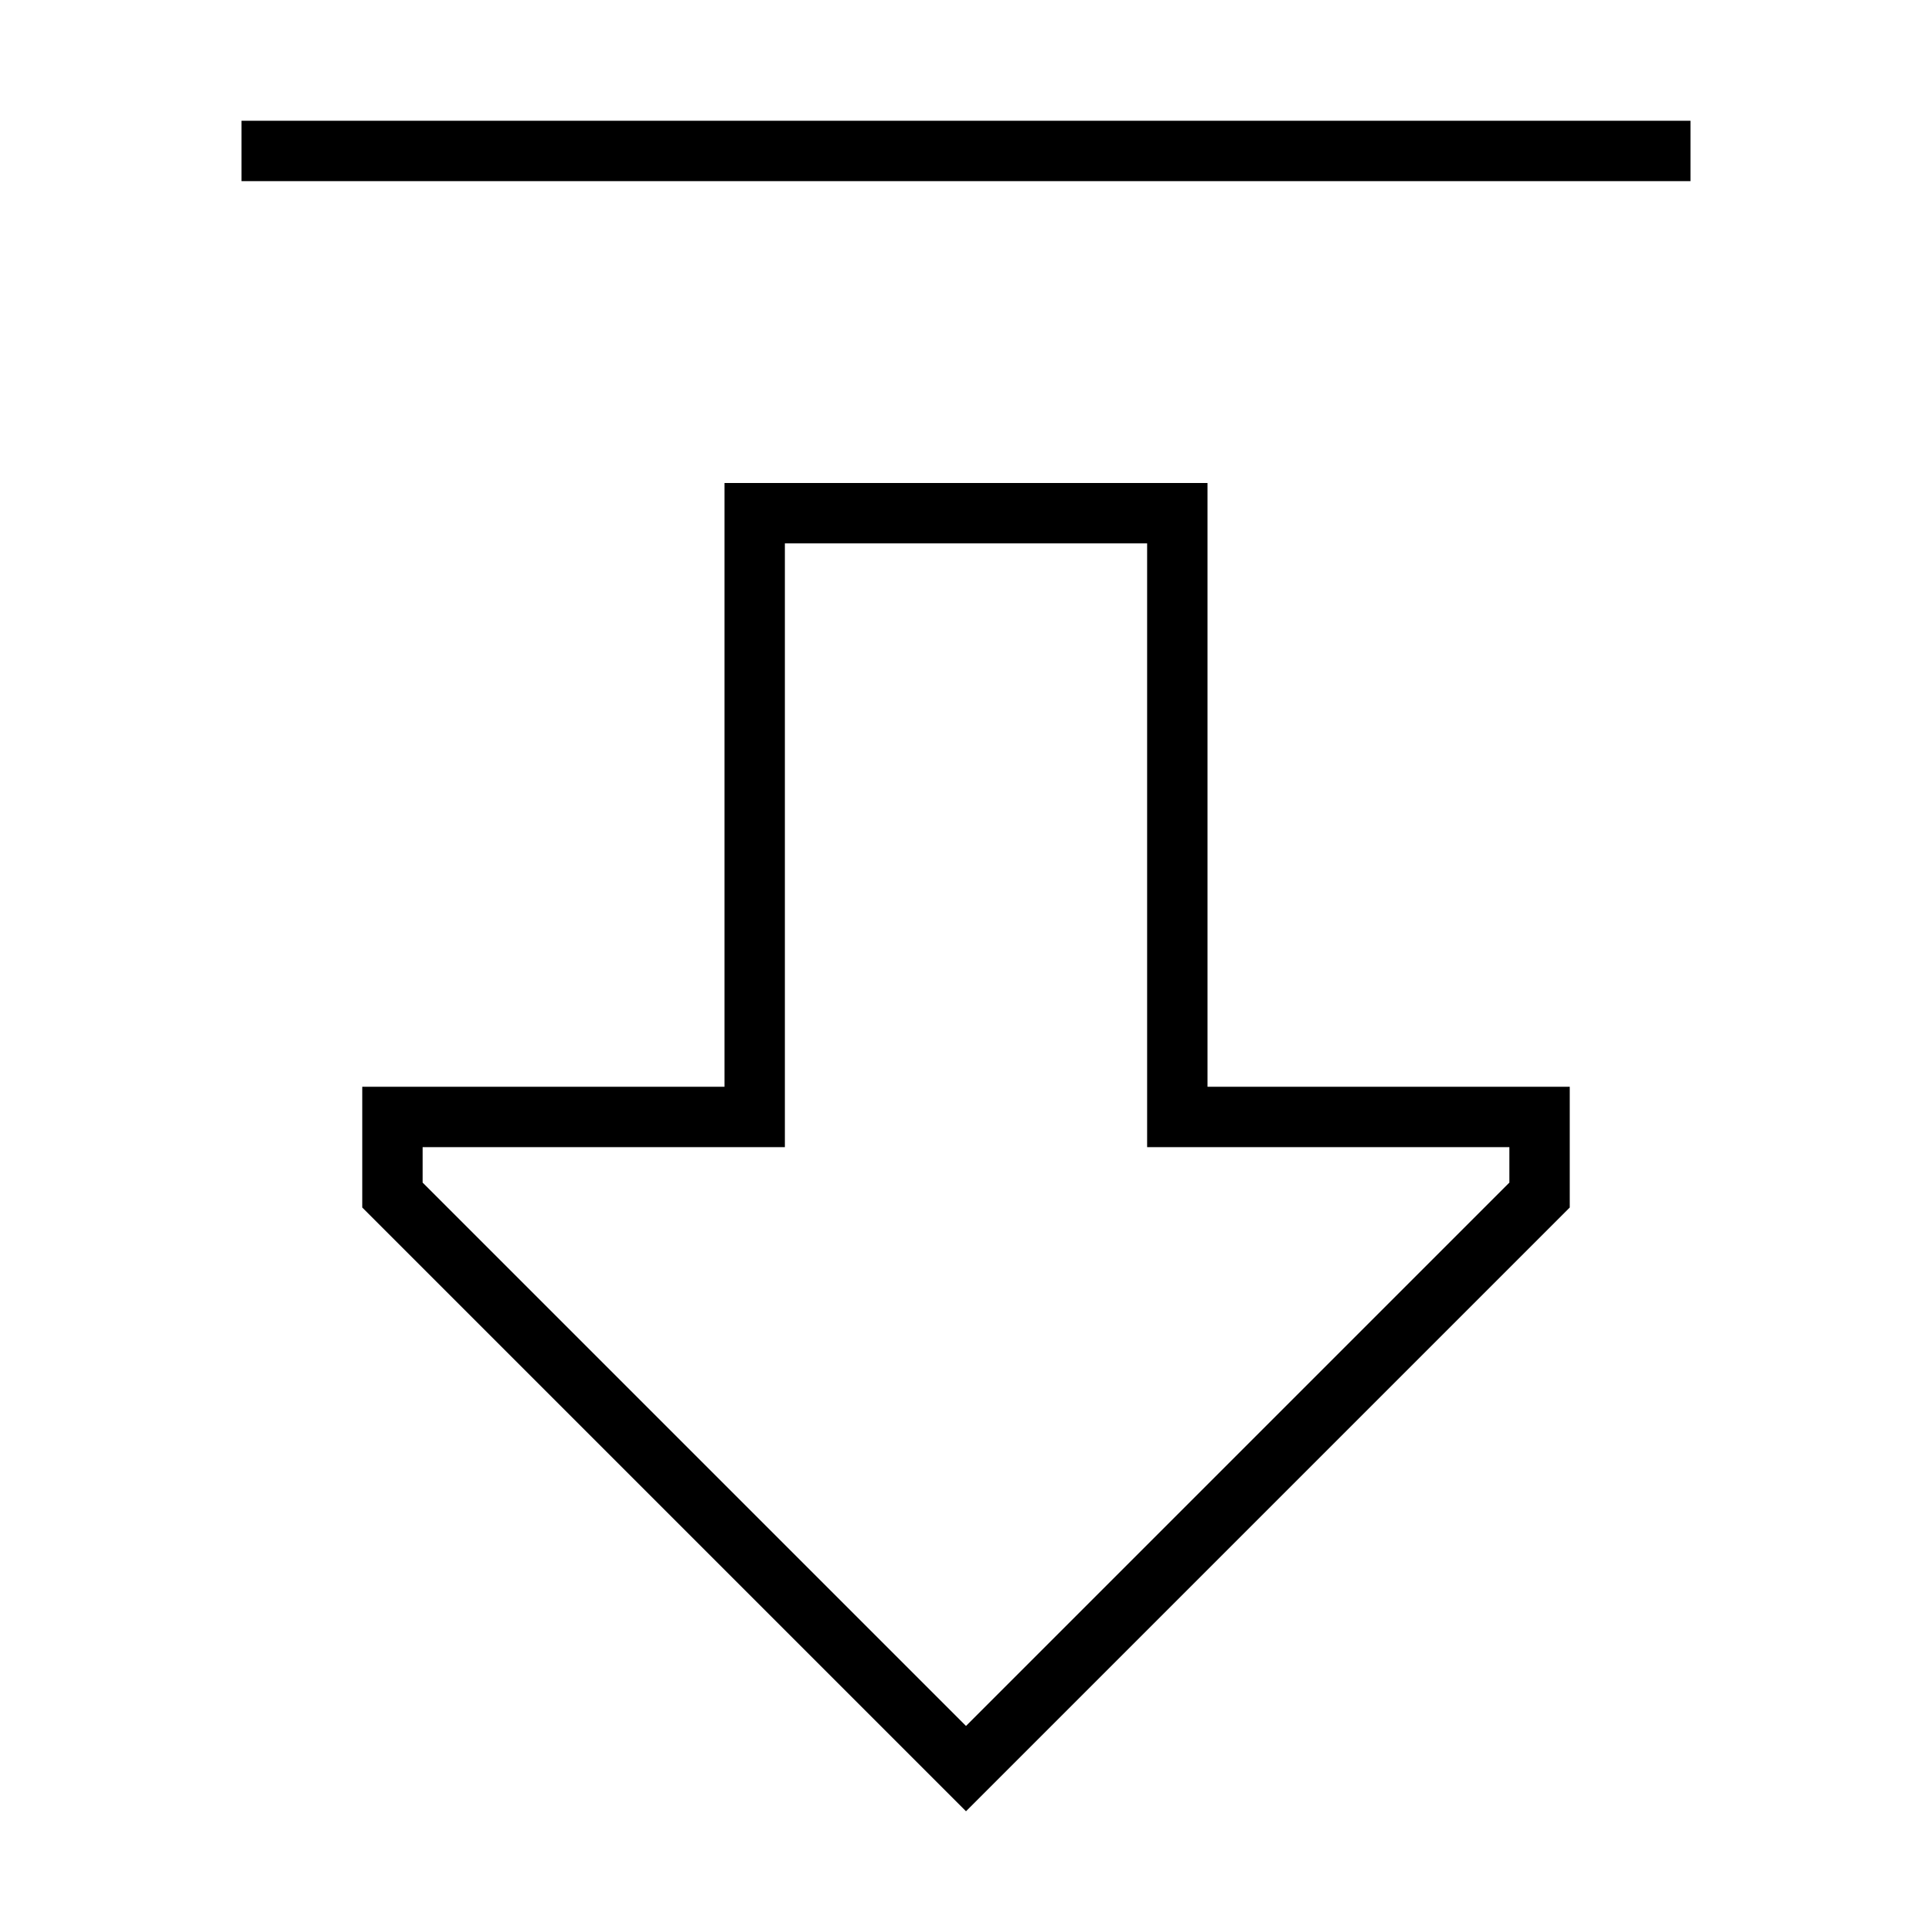 <svg xmlns="http://www.w3.org/2000/svg" width="24" height="24" viewBox="0 0 384 512"><path d="M128 288l-16 0-64 0-16 0 0 16 0 16L180.7 468.7 192 480l11.3-11.3L352 320l0-16 0-16-16 0-64 0-16 0 0-16 0-128 0-16-16 0-96 0-16 0 0 16 0 128 0 16zm0 16l16 0 0-16 0-144 96 0 0 144 0 16 16 0 80 0 0 9.4-144 144L48 313.4l0-9.4 80 0zM8 32L0 32 0 48l8 0 368 0 8 0 0-16-8 0L8 32z"/></svg>